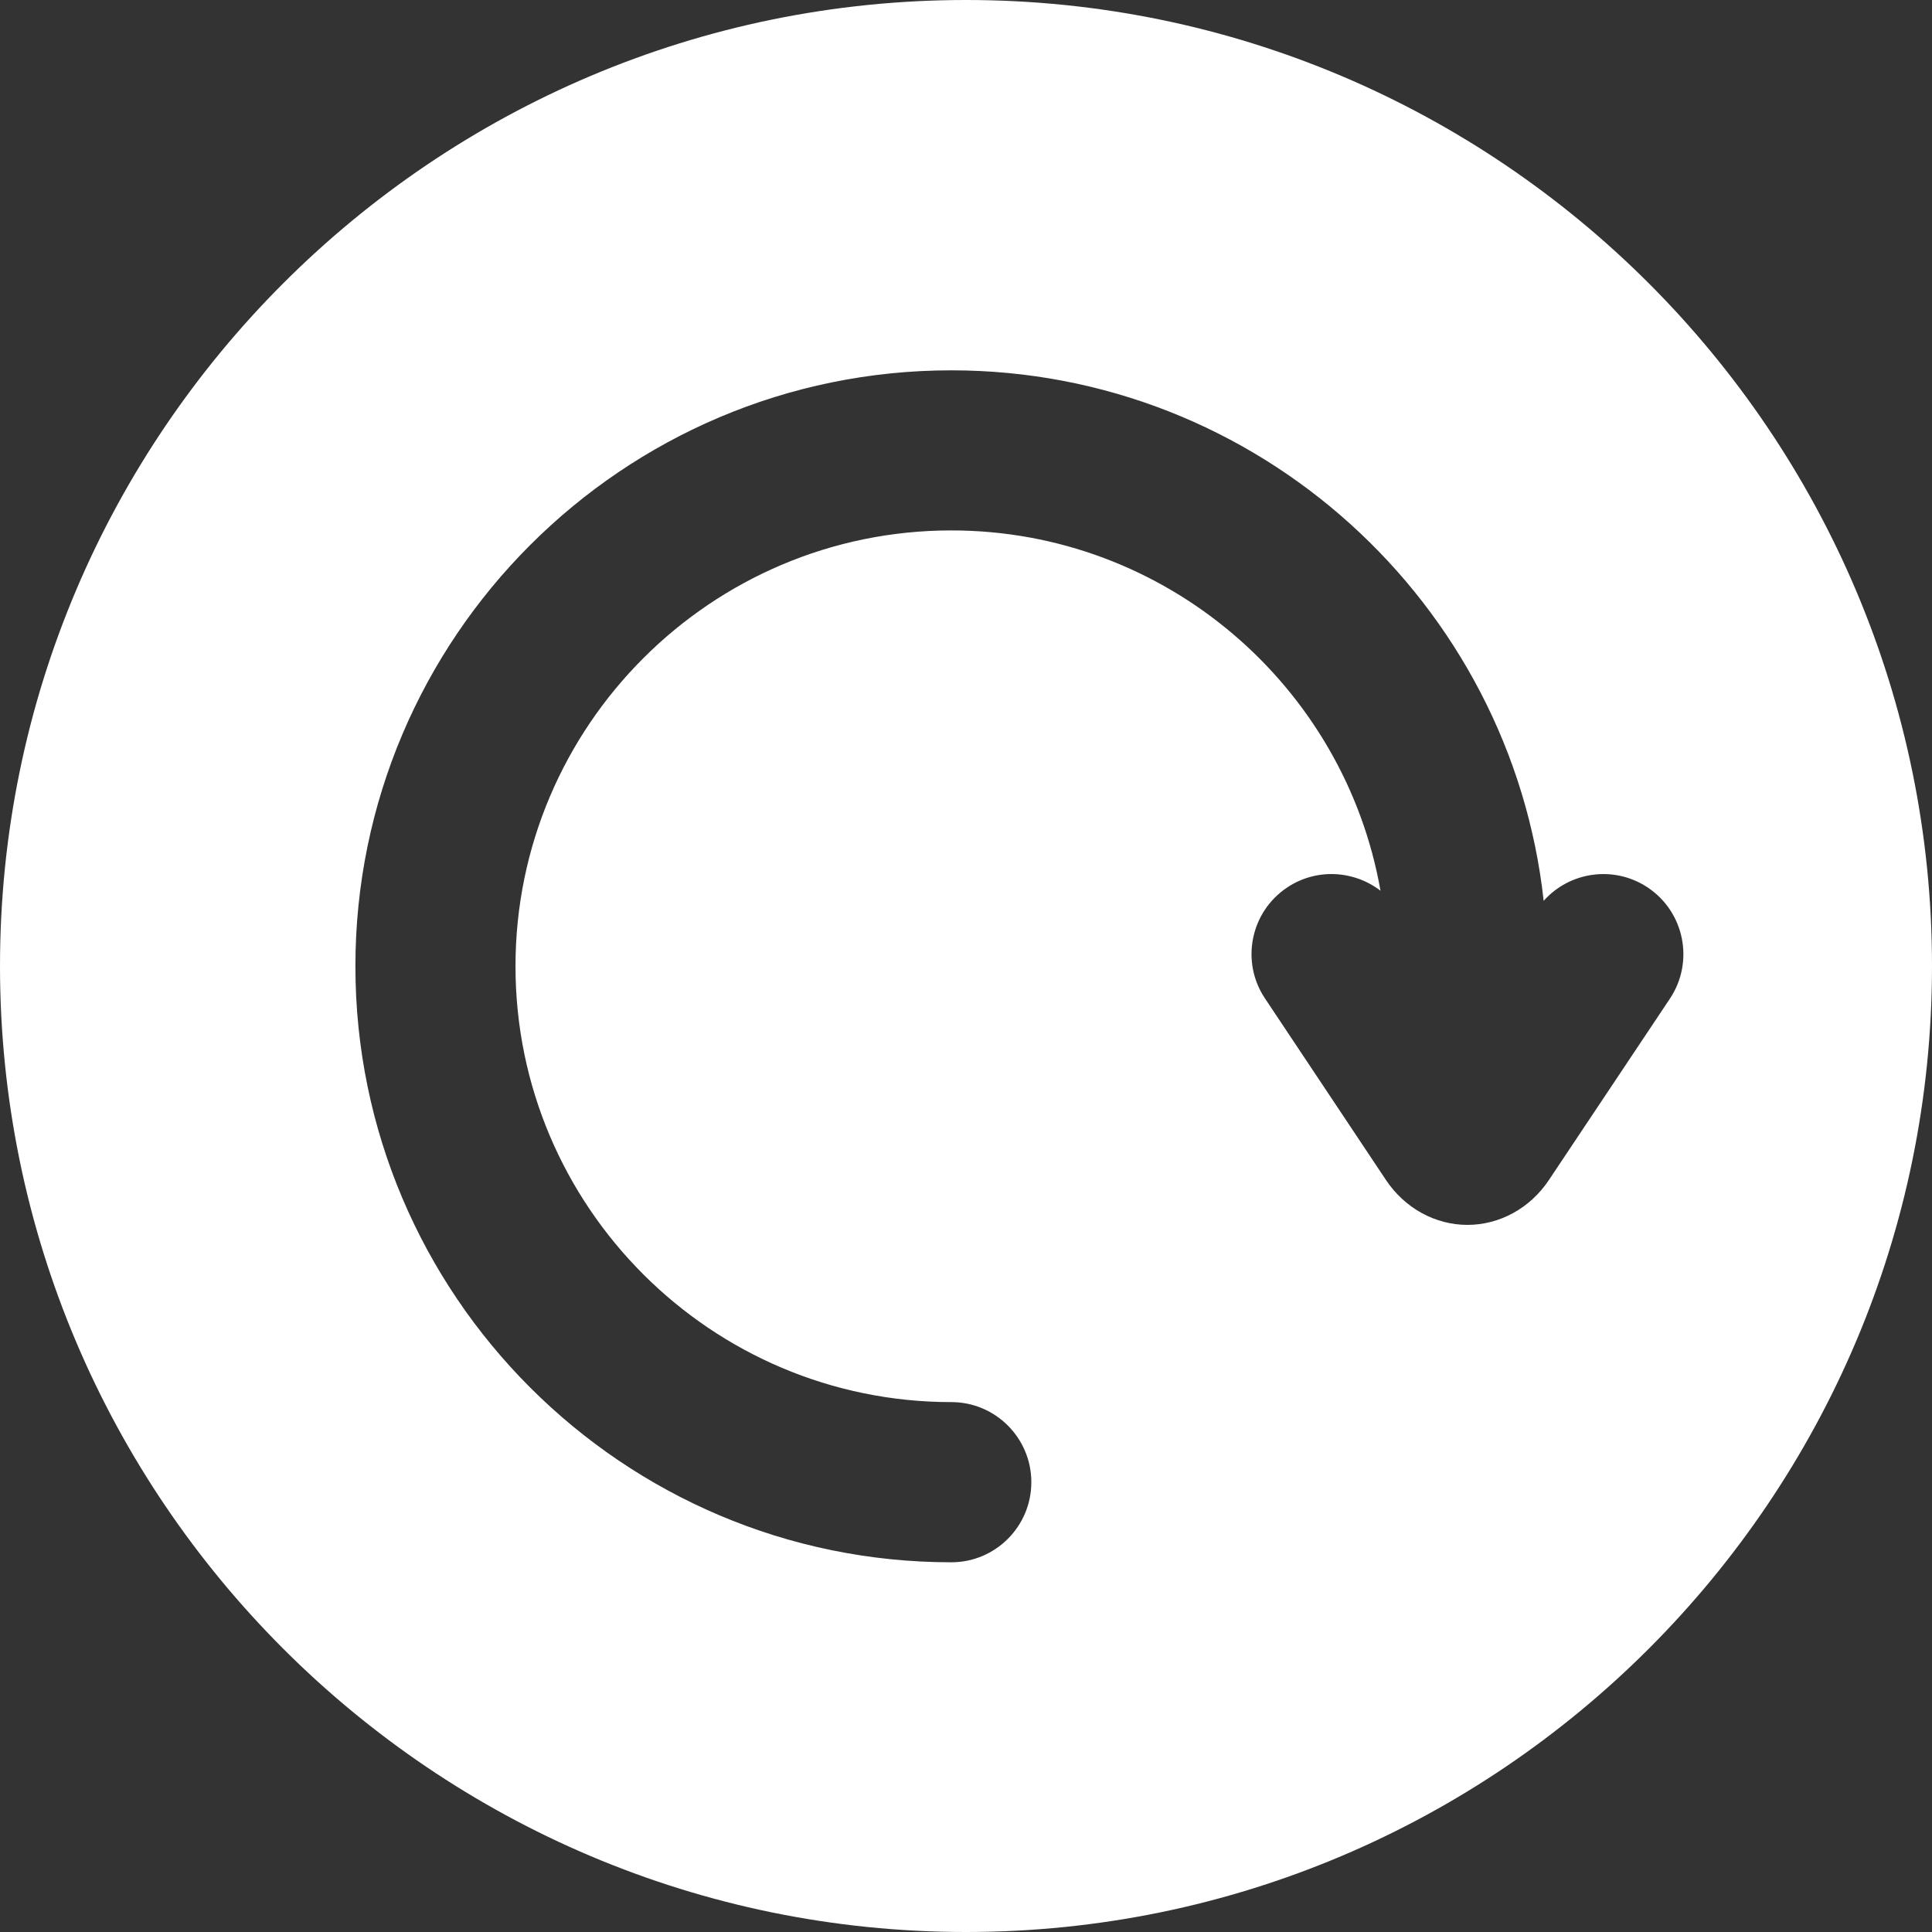 <svg width="22" height="22" viewBox="0 0 22 22" fill="none" xmlns="http://www.w3.org/2000/svg">
<rect x="0" y="0" width="22" height="22" fill="#333333" stroke="none"/>
<path d="M11 0C4.935 0 0 4.935 0 11C0 17.066 4.935 22 11 22C17.065 22 22 17.066 22 11C22 4.935 17.066 0 11 0ZM17.637 13.438C17.424 13.757 17.078 13.948 16.71 13.948C16.343 13.948 15.996 13.757 15.783 13.438L14.405 11.37C14.125 10.952 14.238 10.386 14.657 10.106C14.991 9.883 15.418 9.911 15.72 10.143C15.311 7.816 13.276 6.04 10.833 6.04C8.096 6.04 5.87 8.267 5.87 11.003C5.87 13.74 8.096 15.966 10.833 15.966C11.336 15.966 11.744 16.375 11.744 16.878C11.744 17.381 11.336 17.79 10.833 17.79C7.091 17.79 4.047 14.745 4.047 11.003C4.047 7.261 7.091 4.217 10.833 4.217C14.323 4.217 17.206 6.866 17.578 10.258C17.875 9.924 18.38 9.851 18.763 10.106C19.182 10.386 19.295 10.952 19.016 11.371L17.637 13.438Z" fill="white"/>
</svg>
